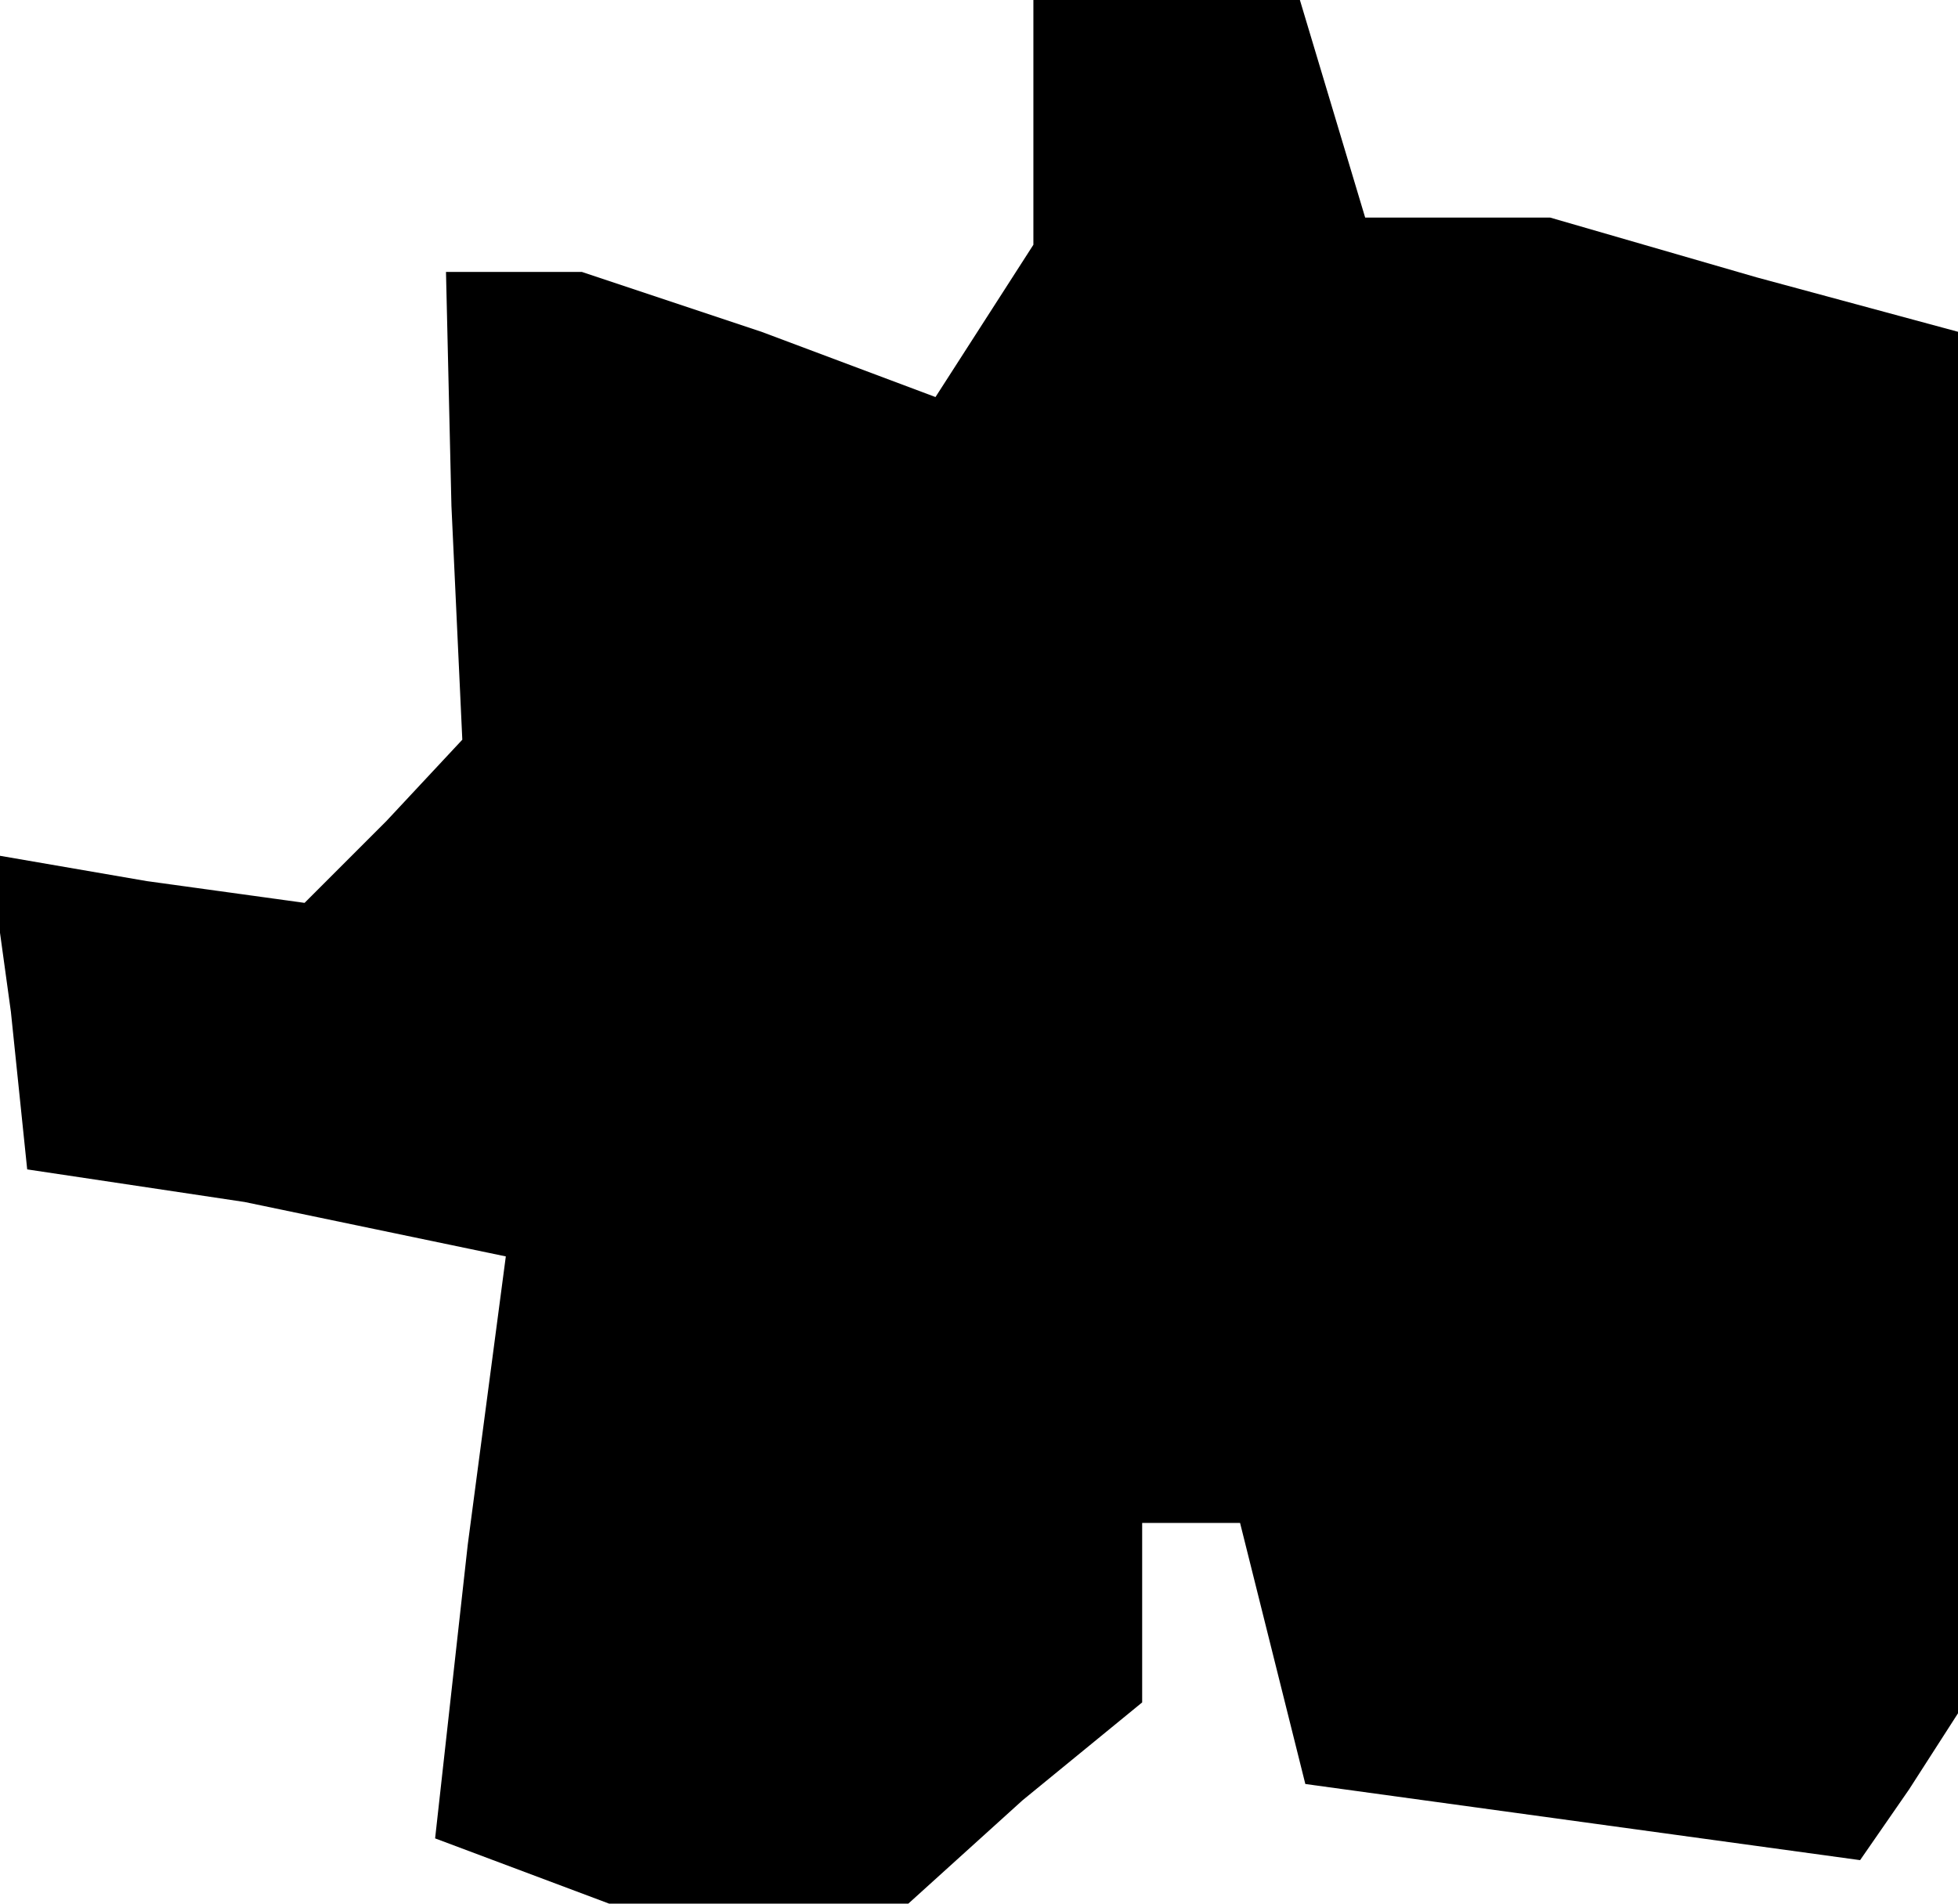 <?xml version="1.0" standalone="no"?>
<!DOCTYPE svg PUBLIC "-//W3C//DTD SVG 20010904//EN"
 "http://www.w3.org/TR/2001/REC-SVG-20010904/DTD/svg10.dtd">
<svg version="1.0" xmlns="http://www.w3.org/2000/svg"
 width="36pt" height="35pt" viewBox="0 0 36 35"
 preserveAspectRatio="xMidYMid meet">
<g transform="translate(0,35) scale(0.1,-0.1)"
fill="#000000" stroke="none">
<path d="M190 328 l0 -23 -9 -14 -9 -14 -32 12 -33 11 -13 0 -12 0 1 -43 2
-43 -14 -15 -15 -15 -29 4 -29 5 4 -29 3 -29 20 -3 20 -3 24 -5 24 -5 -7 -53
-6 -54 16 -6 16 -6 27 0 28 0 21 19 22 18 0 17 0 16 9 0 9 0 6 -24 6 -24 51
-7 51 -7 9 13 9 14 0 127 0 127 -37 10 -38 11 -17 0 -17 0 -6 20 -6 20 -25 0
-24 0 0 -22z"/>
</g>
</svg>
